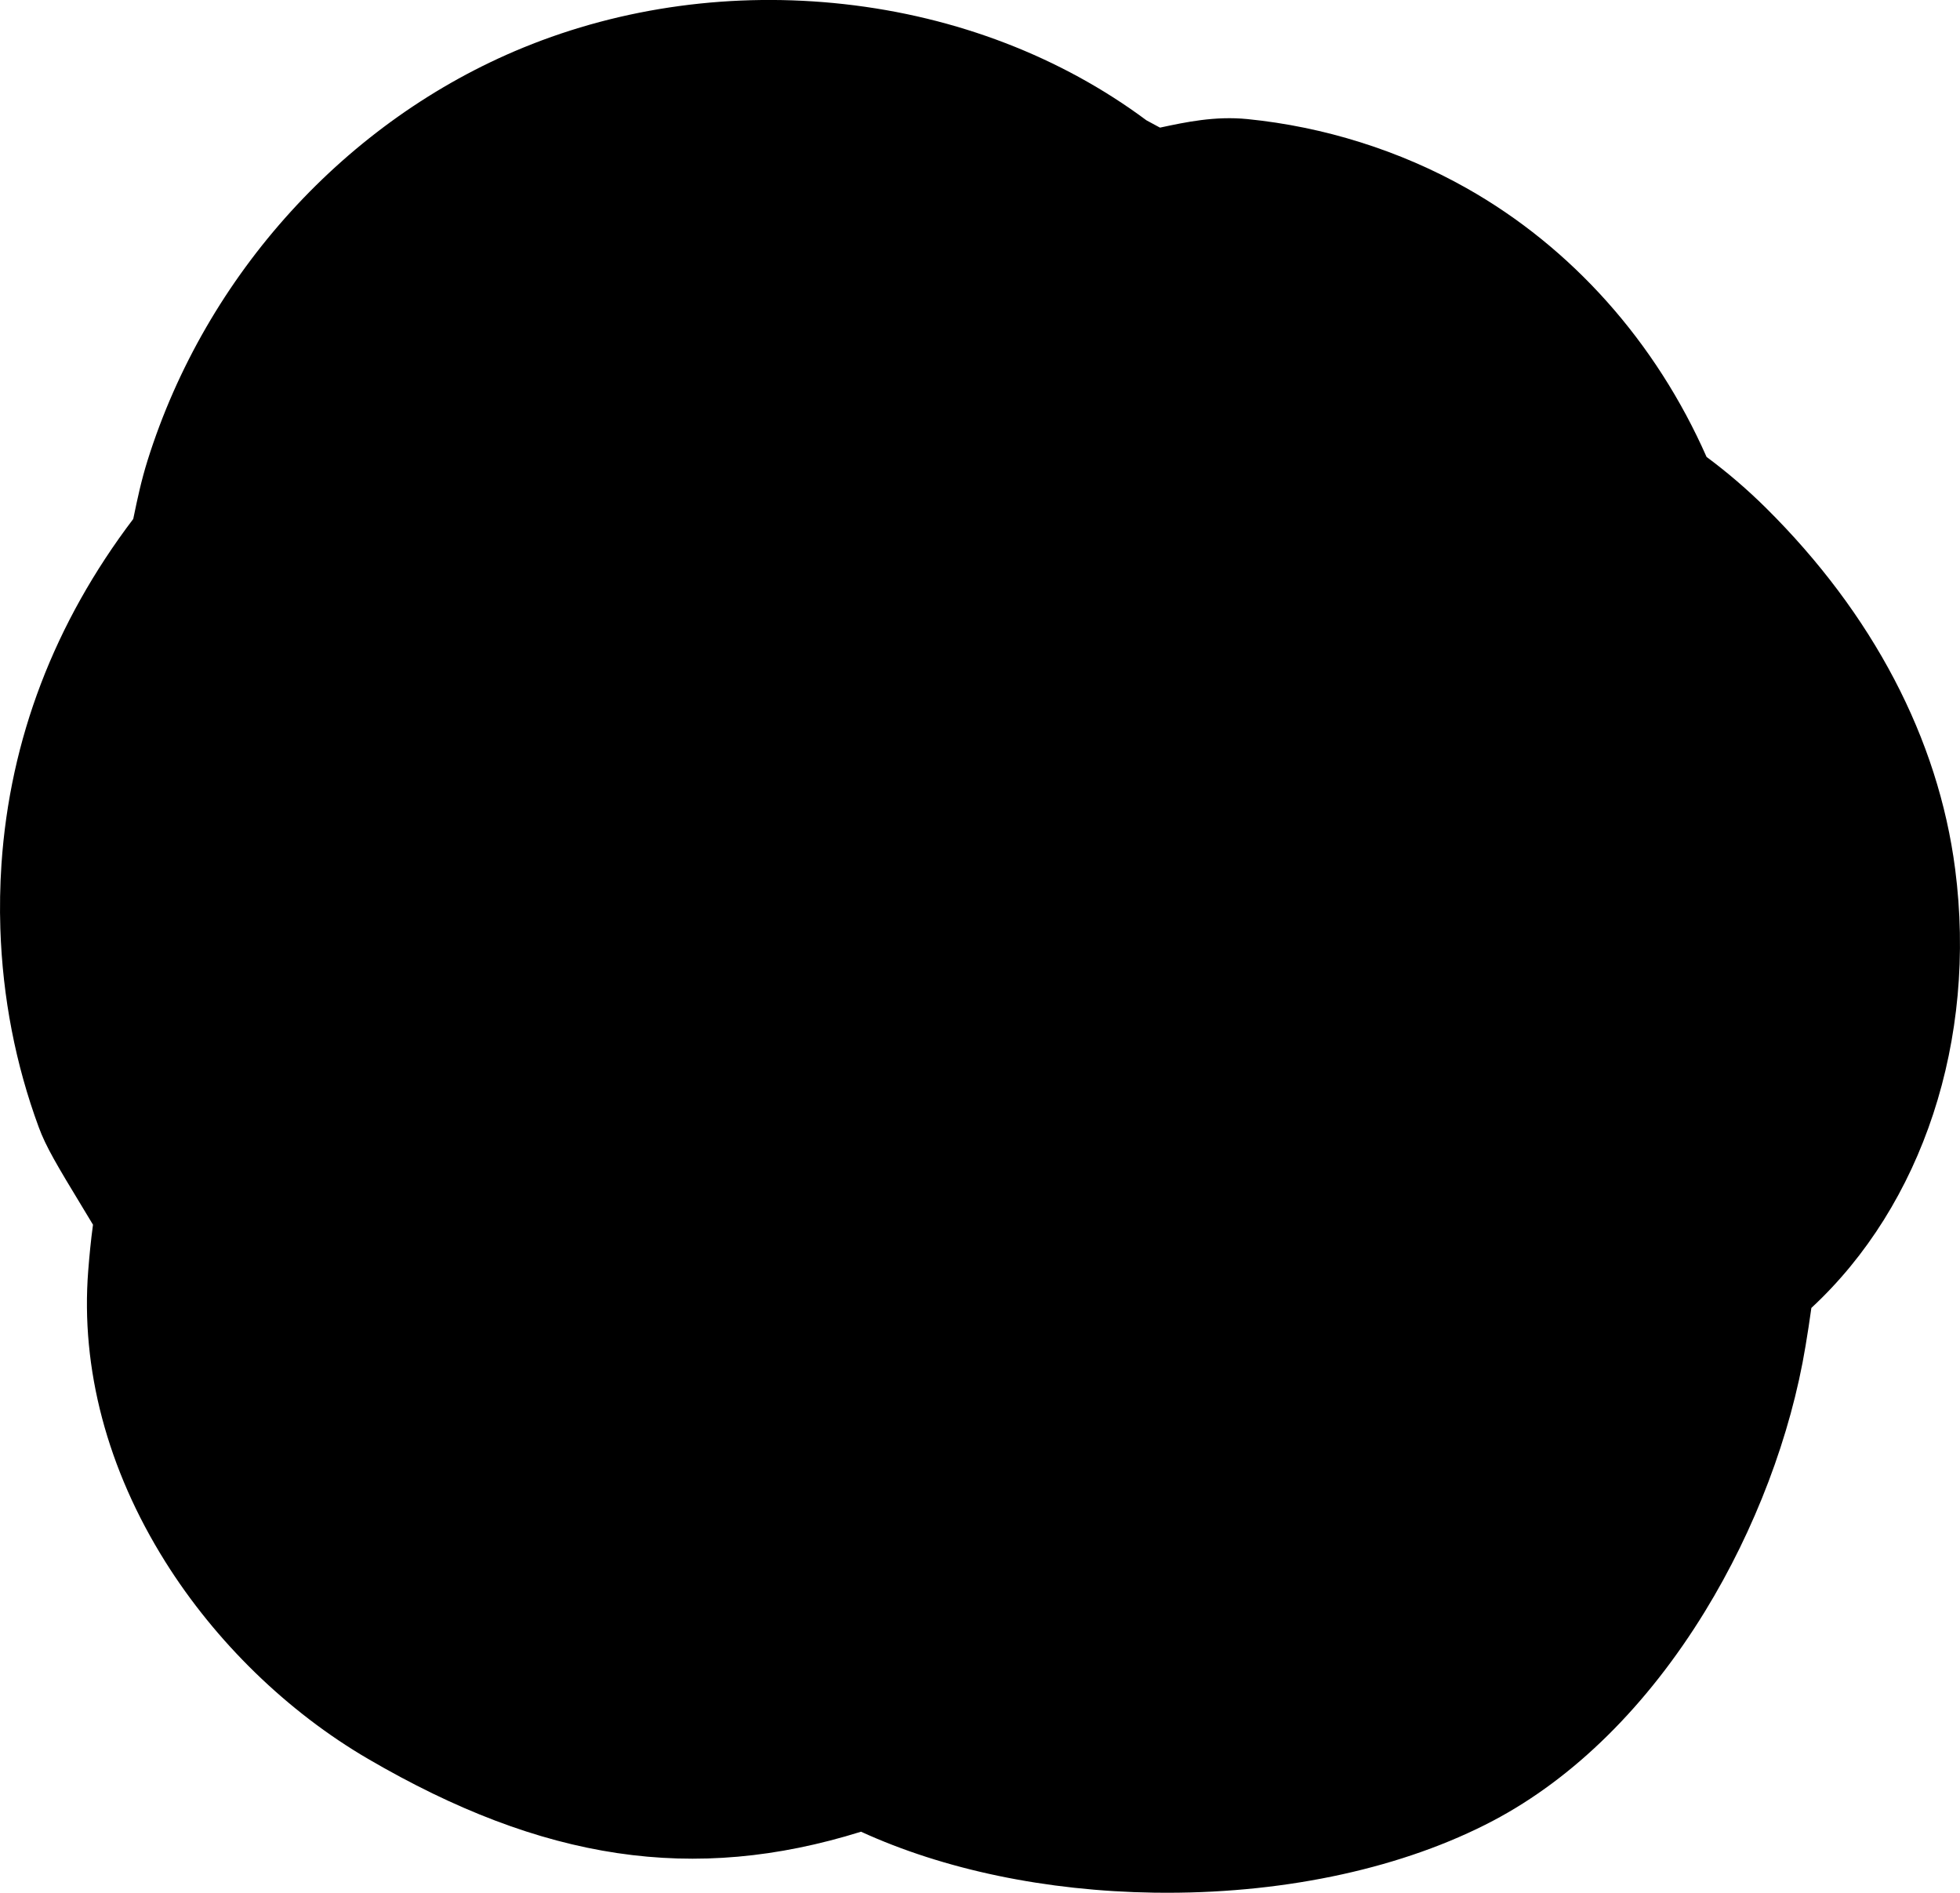 <?xml version="1.0" encoding="utf-8"?>
<!-- Generator: Adobe Illustrator 26.5.0, SVG Export Plug-In . SVG Version: 6.00 Build 0)  -->
<svg version="1.1" id="圖層_1" xmlns="http://www.w3.org/2000/svg" xmlns:xlink="http://www.w3.org/1999/xlink" x="0px" y="0px"
	 viewBox="0 0 617.53 596.2" style="enable-background:new 0 0 617.53 596.2;" xml:space="preserve">
<path fill="currentColor" d="M616,273.73c-5.31-41.03-25.92-80.35-59.61-113.74c-5.86-5.8-12.11-11.17-18.71-16.06
	C521.7,107.72,495.26,78,462.05,59.26c-20.96-11.82-44.84-19.34-69.04-21.75c-10.22-1.01-19.41,0.95-27.53,2.69
	c-0.23-0.12-0.46-0.25-0.7-0.37c-1.1-0.59-2.64-1.41-3.59-1.94c-26.91-20.01-59.8-32.65-95.22-36.59
	c-34.82-3.87-69.8,0.87-101.14,13.71C109.12,37.85,64.88,86.44,46.5,145.01c-2,6.39-3.22,12.22-4.29,17.37
	c-0.08,0.37-0.15,0.73-0.23,1.09C17.09,196.29,3.13,232.85,0.46,272.24c-0.45,6.7-0.57,13.54-0.35,20.32
	c0.71,21.66,4.79,42.71,12.11,62.54c2.26,6.12,5.67,11.84,13.85,25.33c0.94,1.55,2.08,3.43,3.23,5.35
	c-0.69,4.99-1.14,9.85-1.51,14.54c-2.4,30.76,5.99,62.43,24.27,91.59c15.83,25.26,38.52,47.32,63.9,62.13
	c55.02,32.1,102.59,39.38,155.32,22.94c26.11,11.95,58.27,18.69,92.31,19.2c1.38,0.02,2.75,0.03,4.13,0.03
	c38.45,0,74.75-8,102.62-22.65c25.49-13.41,48.6-36.22,66.84-65.98c15.79-25.76,27.04-55.44,31.68-83.58
	c0.64-3.88,1.28-7.88,1.84-12.01C605.72,379.53,622.97,327.57,616,273.73z"/>
</svg>
